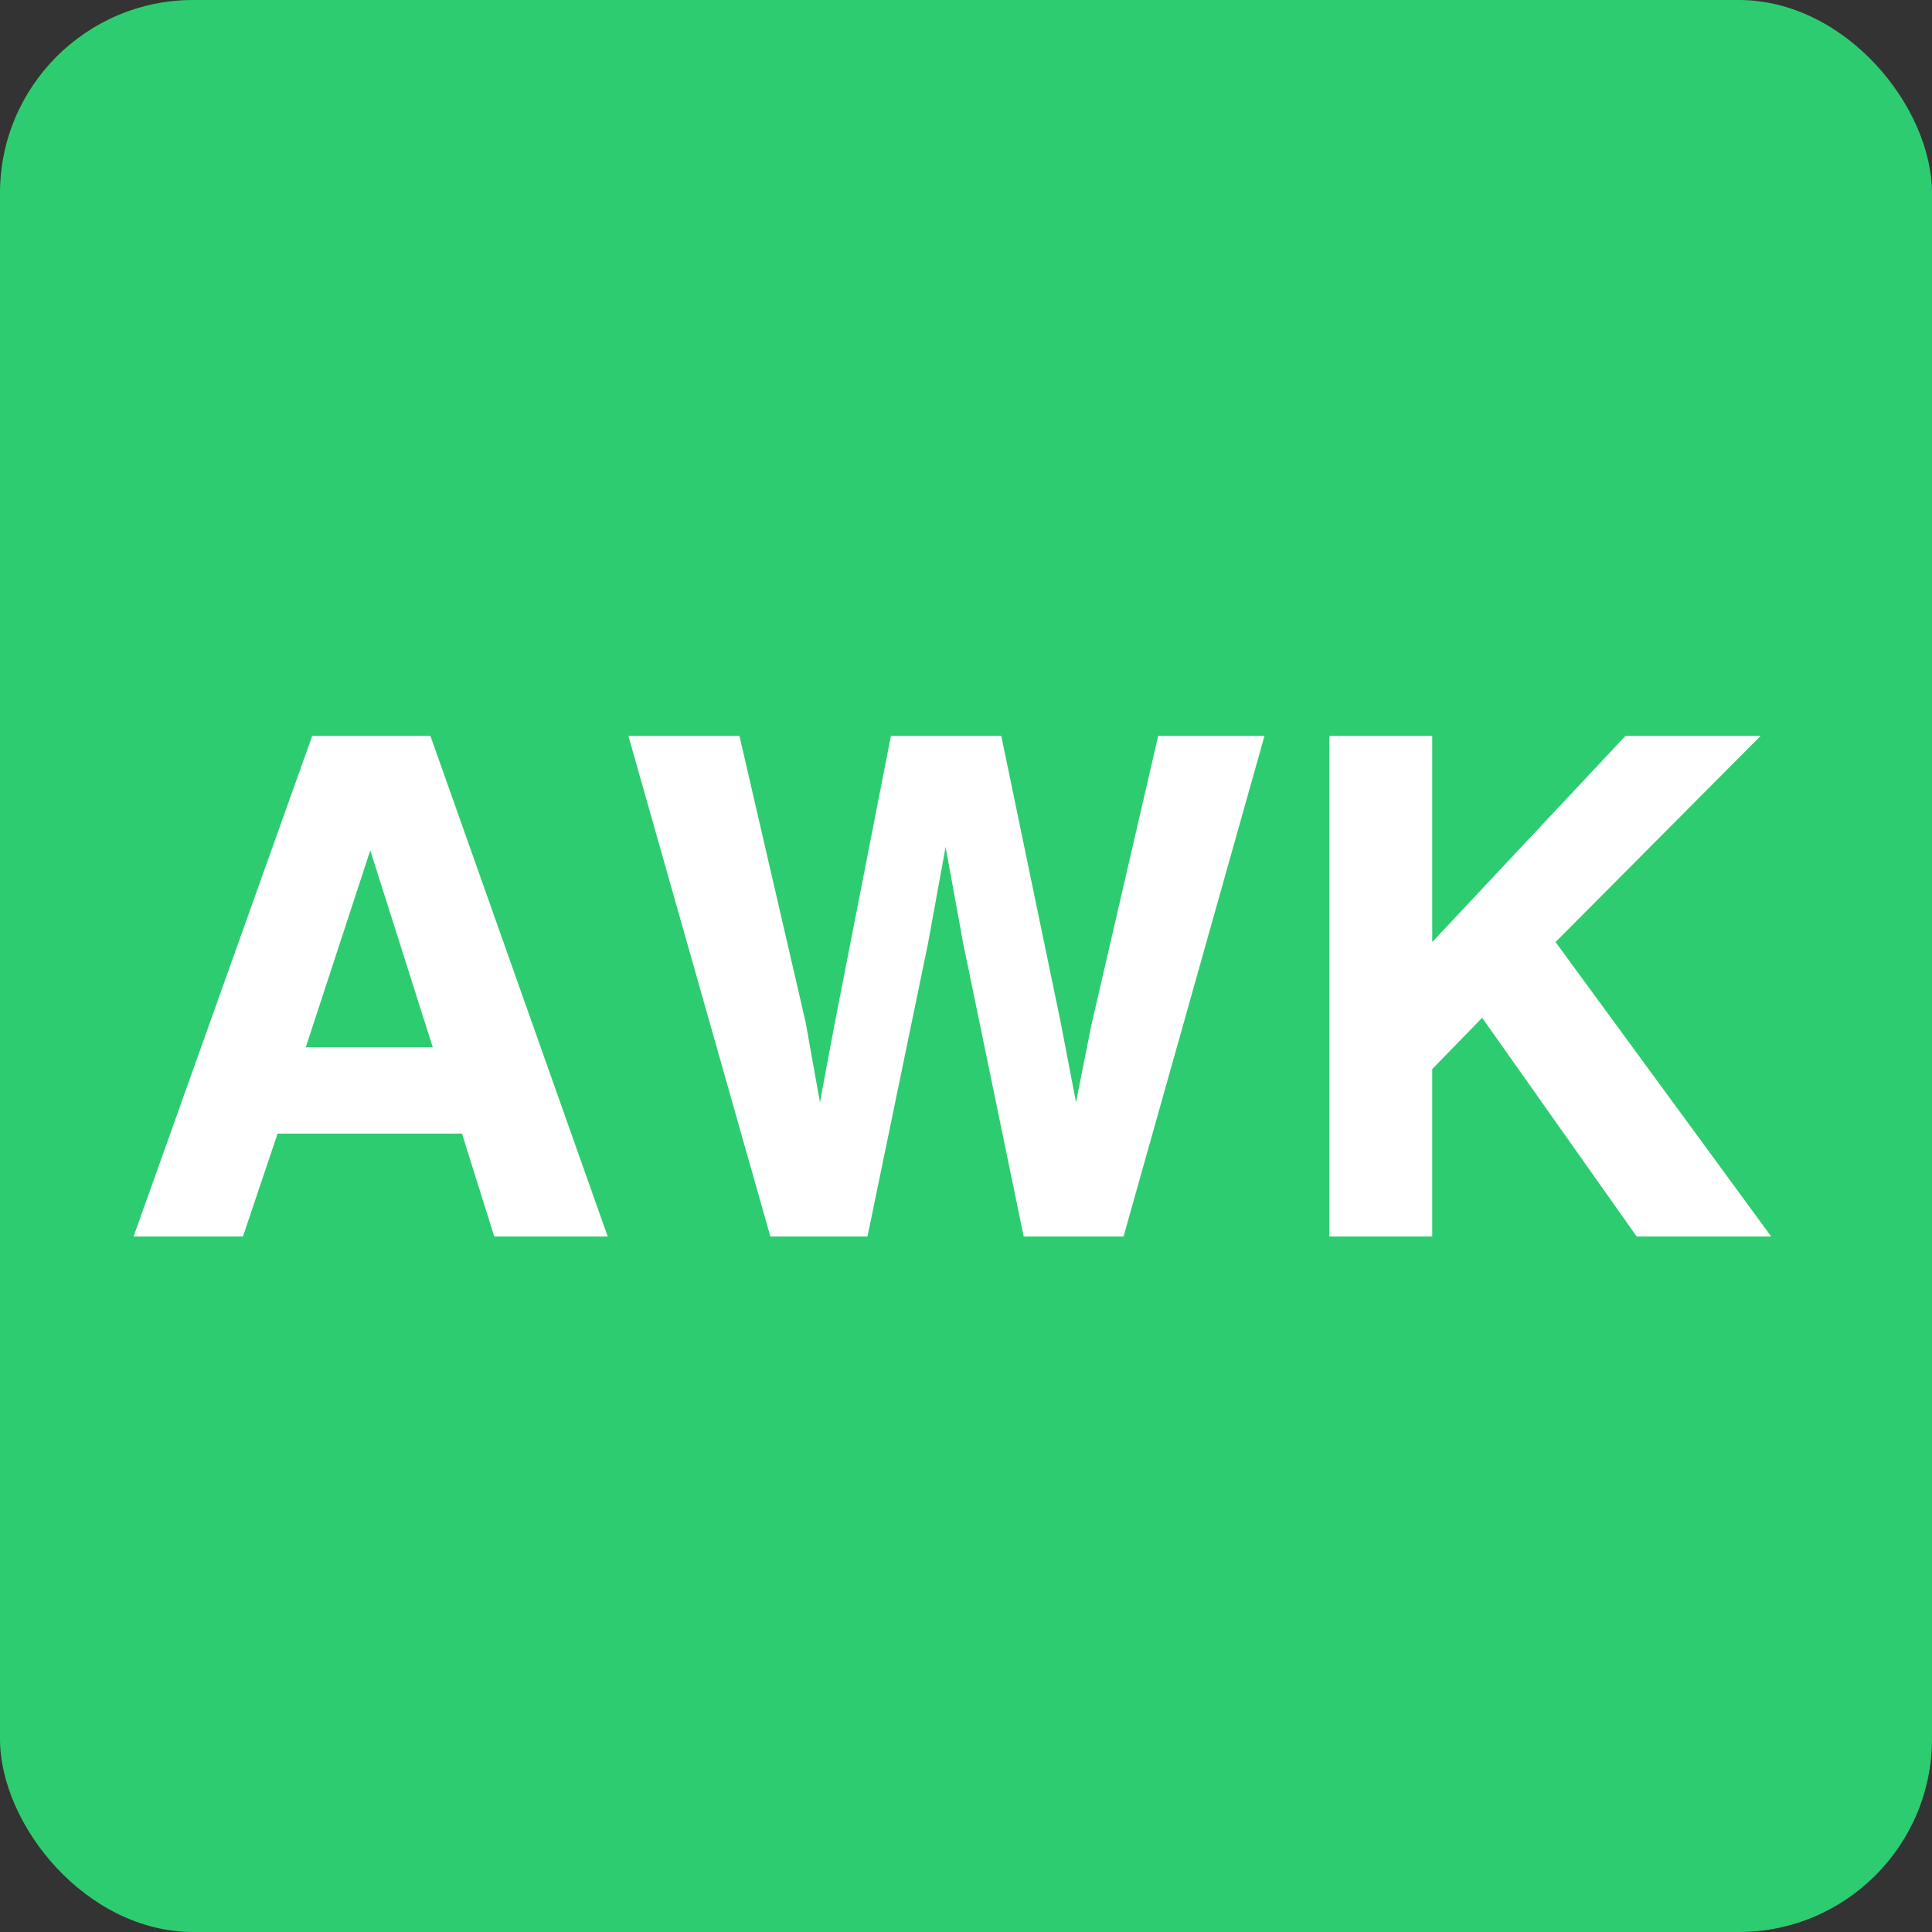 <?xml version="1.0" encoding="UTF-8"?>
<svg width="50px" height="50px" viewBox="0 0 50 50" version="1.1" xmlns="http://www.w3.org/2000/svg" xmlns:xlink="http://www.w3.org/1999/xlink">
    <rect x="0" y="0" width="50" height="50" fill="#333333" stroke="none"/>
    <!-- Generator: Sketch 43.1 (39012) - http://www.bohemiancoding.com/sketch -->
    <title>Artboard Copy</title>
    <desc>Created with Sketch.</desc>
    <defs></defs>
    <g id="Page-1" stroke="none" stroke-width="1" fill="none" fill-rule="evenodd">
        <g id="Artboard-Copy">
            <rect id="Rectangle-Copy" fill="#2ECC71" x="0" y="0" width="50" height="50" rx="5"></rect>
            <path d="M7.913,27.104 L11.2,27.104 L9.583,22.007 L7.913,27.104 Z M8.08,19.045 L11.139,19.045 L15.727,32 L12.791,32 L11.956,29.337 L7.184,29.337 L6.287,32 L3.457,32 L8.08,19.045 Z M19.137,19.045 L20.851,26.463 L21.22,28.528 L21.598,26.507 L23.057,19.045 L25.913,19.045 L27.451,26.463 L27.847,28.528 L28.242,26.542 L29.974,19.045 L32.725,19.045 L29.077,32 L26.493,32 L24.929,24.424 L24.472,21.919 L24.015,24.424 L22.45,32 L19.937,32 L16.263,19.045 L19.137,19.045 Z M34.403,19.045 L37.066,19.045 L37.066,24.38 L42.067,19.045 L45.565,19.045 L40.257,24.38 L45.838,32 L42.357,32 L38.358,26.34 L37.066,27.667 L37.066,32 L34.403,32 L34.403,19.045 Z" id="AWK" fill="#FFFFFF"></path>
        </g>
    </g>
</svg>